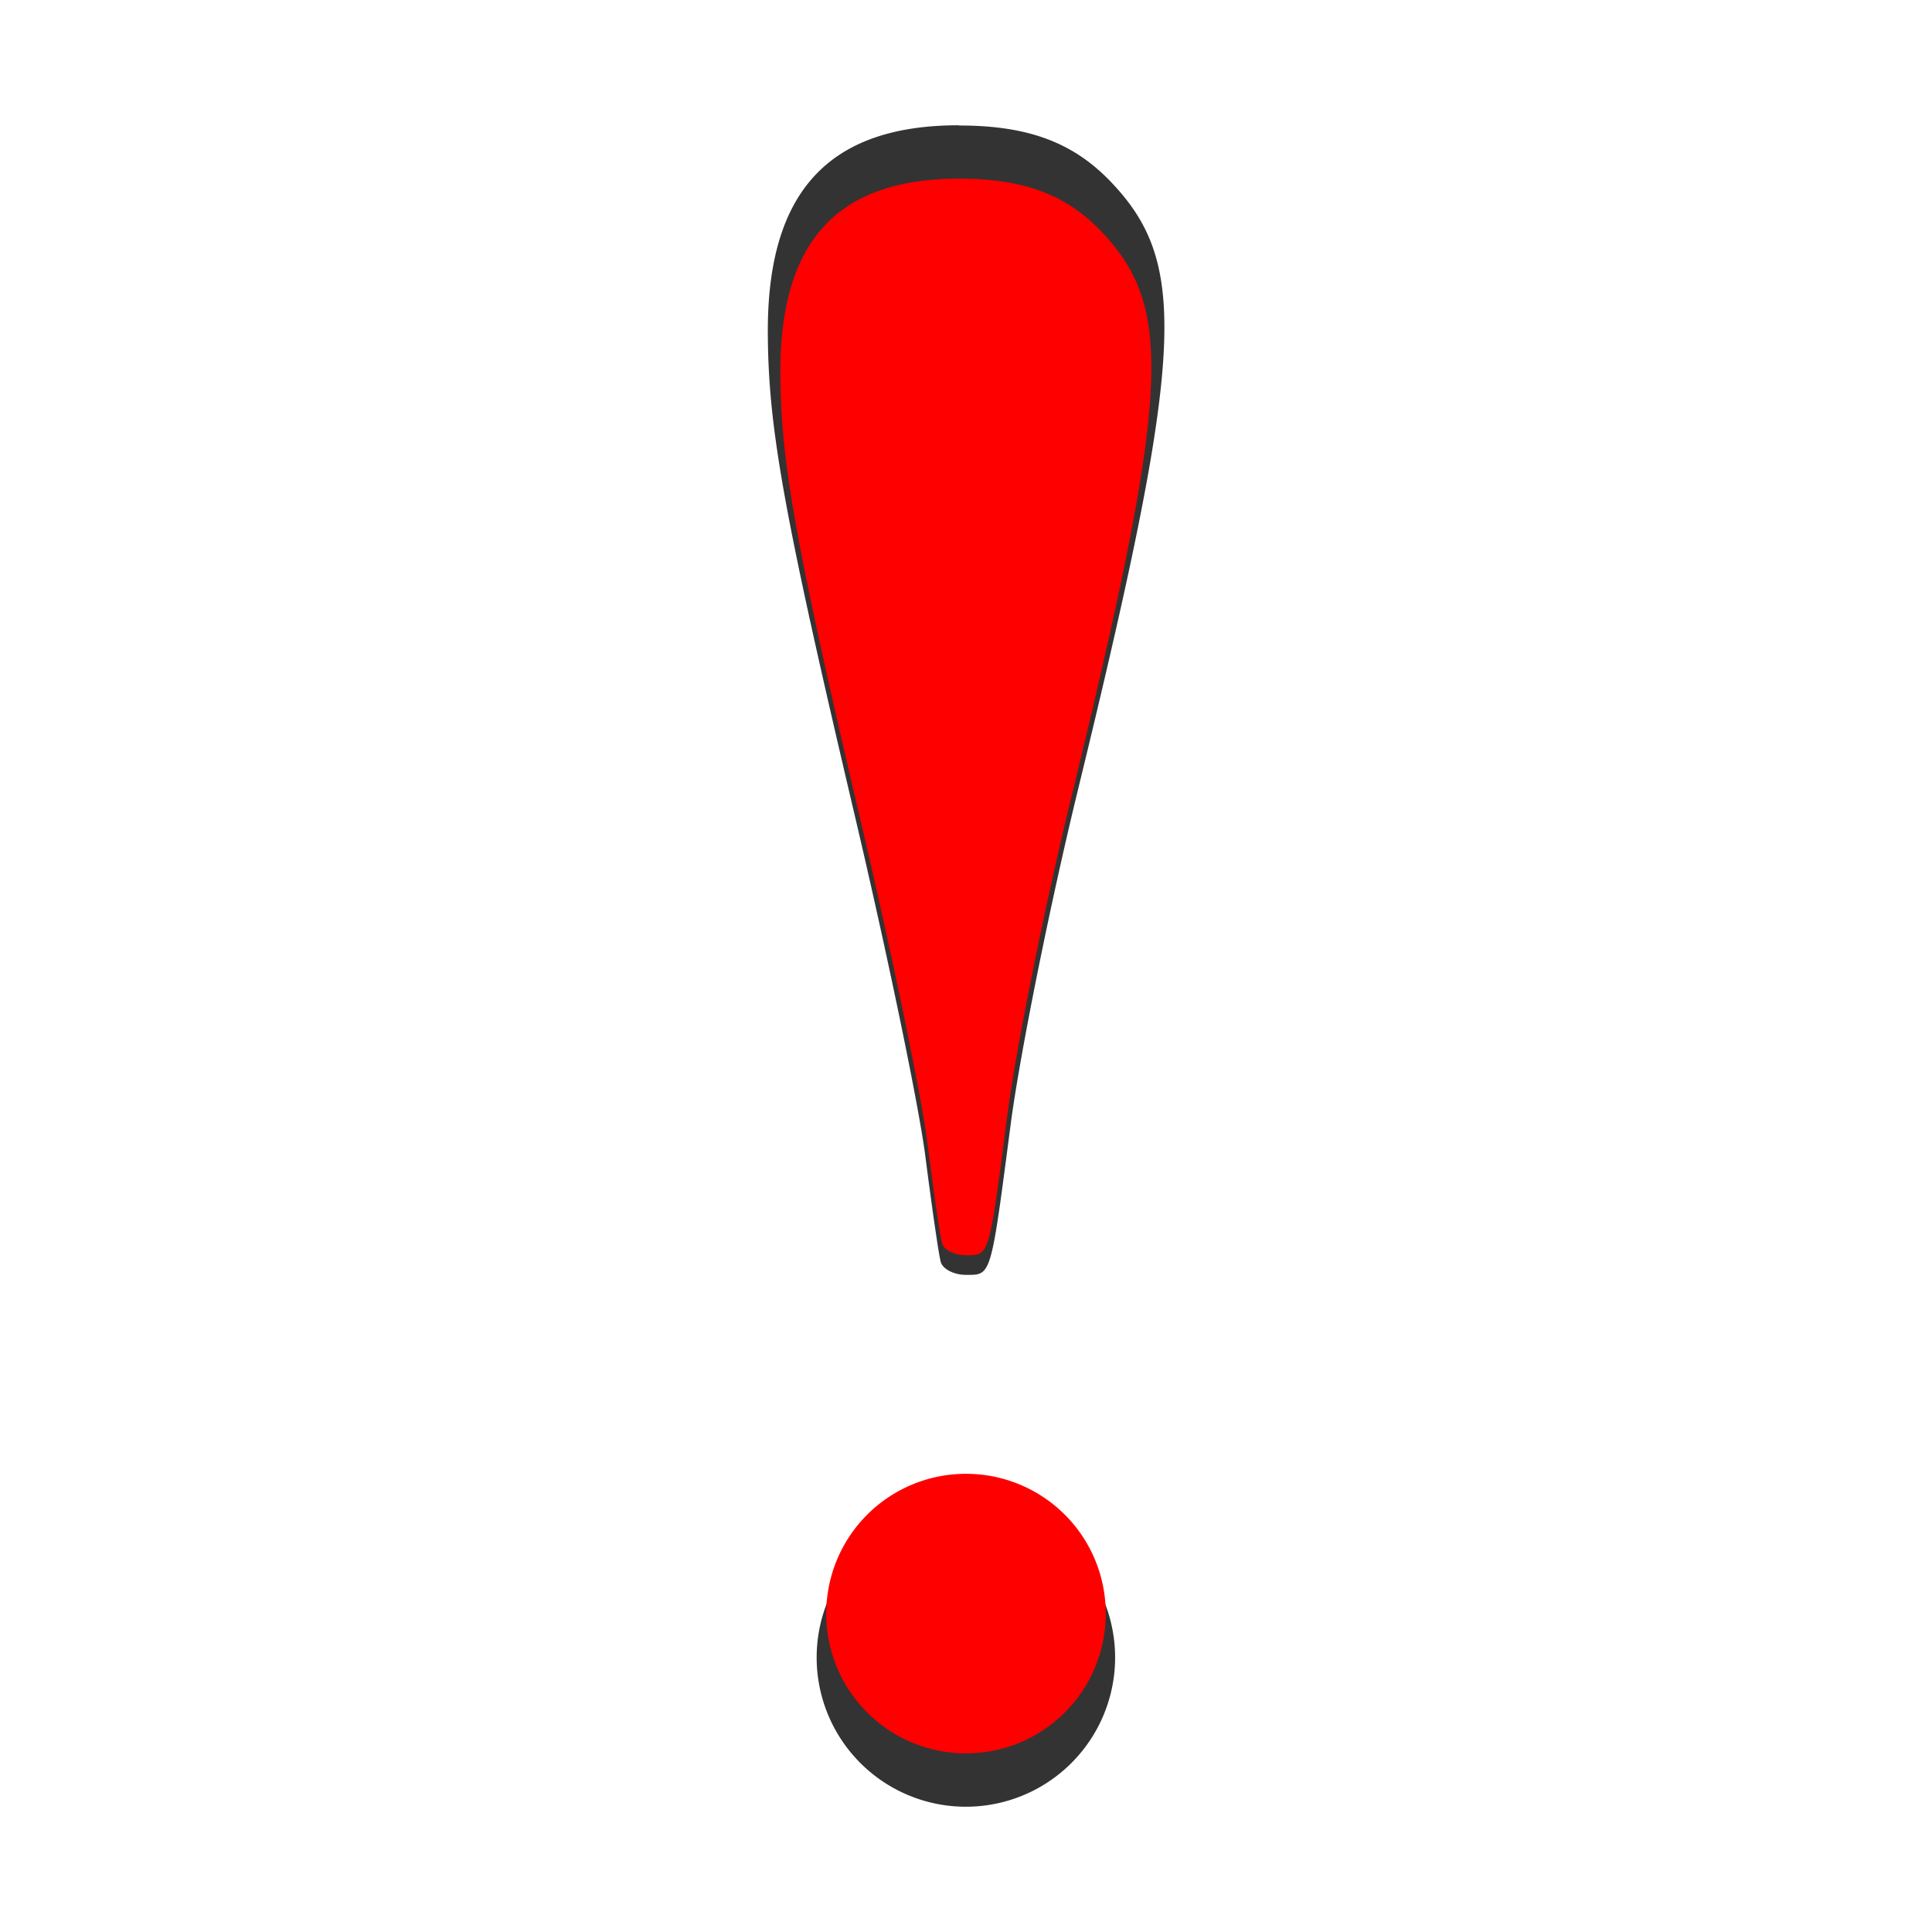 <svg height="32" viewBox="0 0 8.467 8.467" width="32" xmlns="http://www.w3.org/2000/svg" xmlns:xlink="http://www.w3.org/1999/xlink"><filter id="a" color-interpolation-filters="sRGB" height="1.104" width="1.44" x="-.22" y="-.052"><feGaussianBlur stdDeviation=".159"/></filter><g transform="translate(-0 8.467)"><path d="m4.202-7.918c-.574 0-.842.295-.837.918.003.416.071.79.385 2.124.138.587.276 1.25.305 1.474.029.225.059.435.068.466.009.031.058.056.109.056.113 0 .109.017.197-.657.039-.3.172-.964.297-1.476.462-1.896.484-2.293.15-2.649-.168-.18-.368-.255-.673-.255zm.032 6.061a.654.654 0 0 0 -.655.653.654.654 0 0 0 .655.655.654.654 0 0 0 .653-.655.654.654 0 0 0 -.653-.653z" fill="#333" filter="url(#a)"/><path d="m4.204-7.684c-.537 0-.788.276-.784.86.003.389.066.74.36 1.989.129.549.258 1.17.285 1.381.027.21.055.407.064.436.008.029.054.052.102.052.106 0 .102.016.184-.616.036-.281.161-.903.278-1.382.432-1.775.453-2.147.141-2.481-.157-.168-.344-.239-.631-.239zm.03 5.676a.612.612 0 0 0 -.613.612.612.612 0 0 0 .613.613.612.612 0 0 0 .612-.613.612.612 0 0 0 -.612-.612z" fill="#f00"/></g></svg>